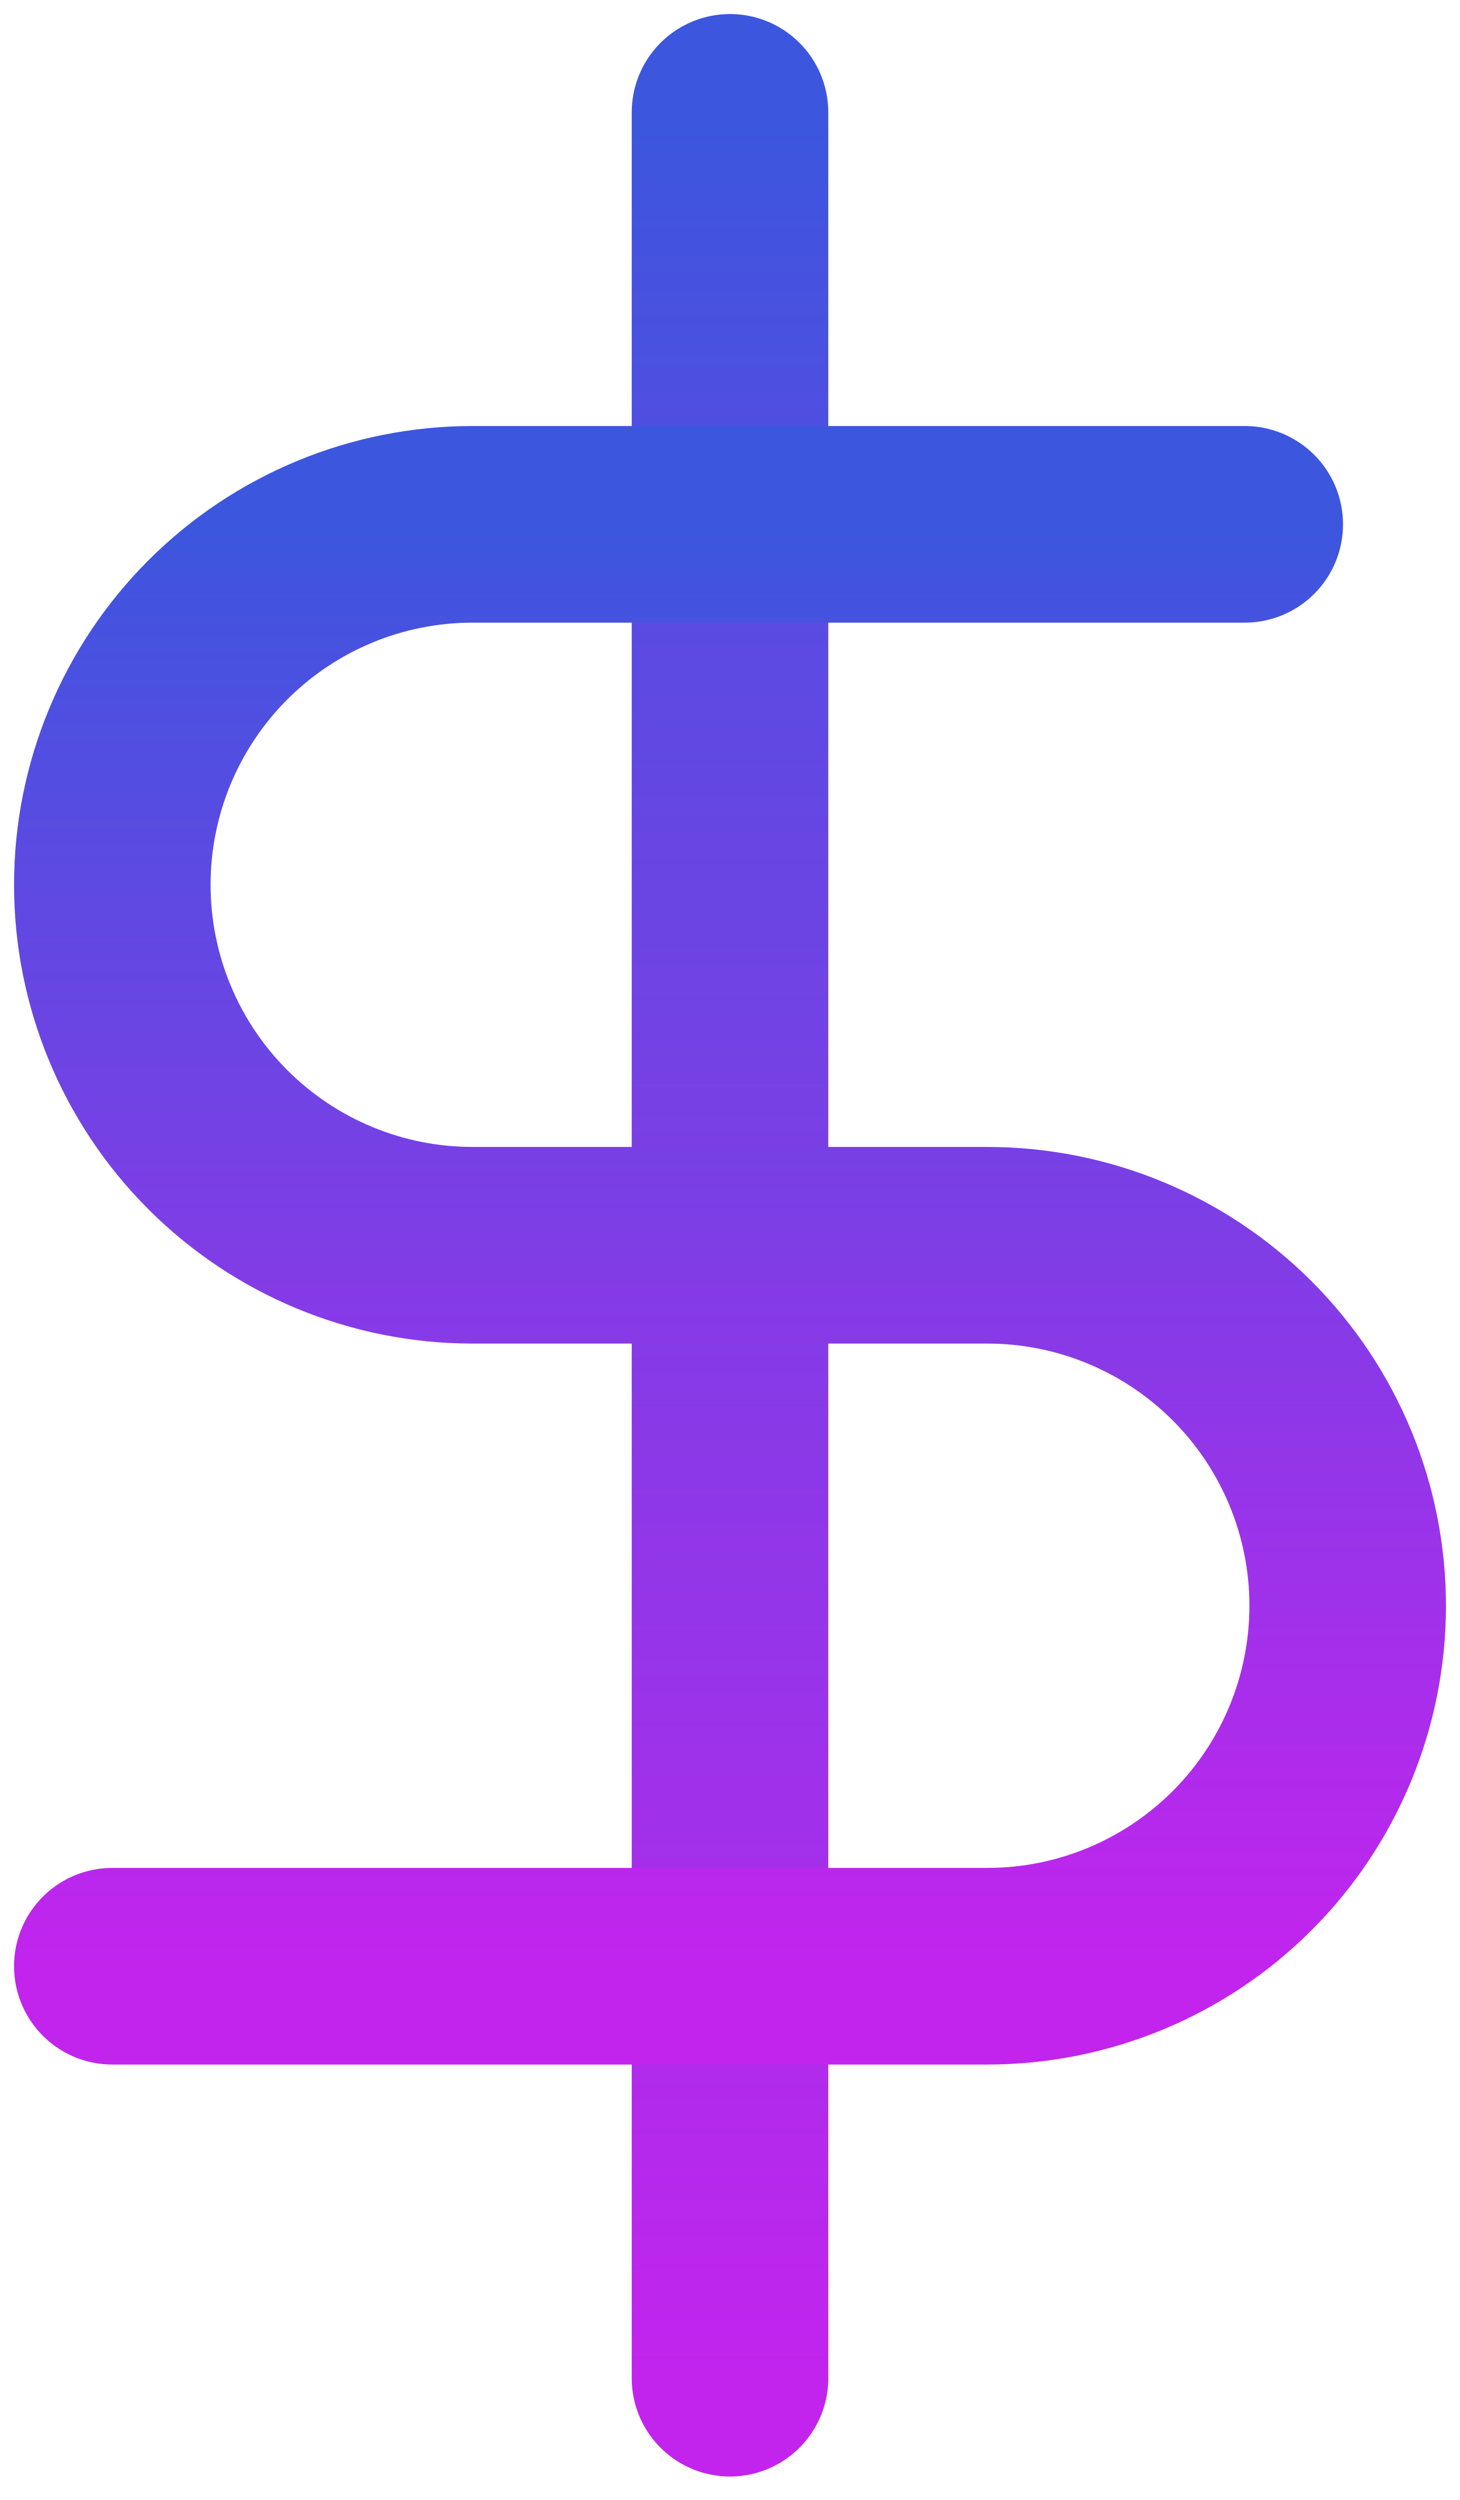 <svg width="52" height="89" viewBox="0 0 52 89" fill="none" xmlns="http://www.w3.org/2000/svg">
<path d="M26 4V84.667" stroke="url(#paint0_linear_11_31)" stroke-width="7" stroke-linecap="round" stroke-linejoin="round"/>
<path d="M44.333 18.667H16.833C13.43 18.667 10.165 20.019 7.759 22.425C5.352 24.832 4 28.096 4 31.5C4 34.904 5.352 38.168 7.759 40.575C10.165 42.981 13.43 44.333 16.833 44.333H35.167C38.57 44.333 41.834 45.685 44.241 48.092C46.648 50.499 48 53.763 48 57.167C48 60.57 46.648 63.834 44.241 66.241C41.834 68.648 38.57 70 35.167 70H4" stroke="url(#paint1_linear_11_31)" stroke-width="7" stroke-linecap="round" stroke-linejoin="round"/>
<defs>
<linearGradient id="paint0_linear_11_31" x1="26.5" y1="4" x2="26.5" y2="84.667" gradientUnits="userSpaceOnUse">
<stop stop-color="#3C56DE"/>
<stop offset="1" stop-color="#C224EE"/>
</linearGradient>
<linearGradient id="paint1_linear_11_31" x1="26" y1="18.667" x2="26" y2="70" gradientUnits="userSpaceOnUse">
<stop stop-color="#3C56DE"/>
<stop offset="1" stop-color="#C224EE"/>
</linearGradient>
</defs>
</svg>
